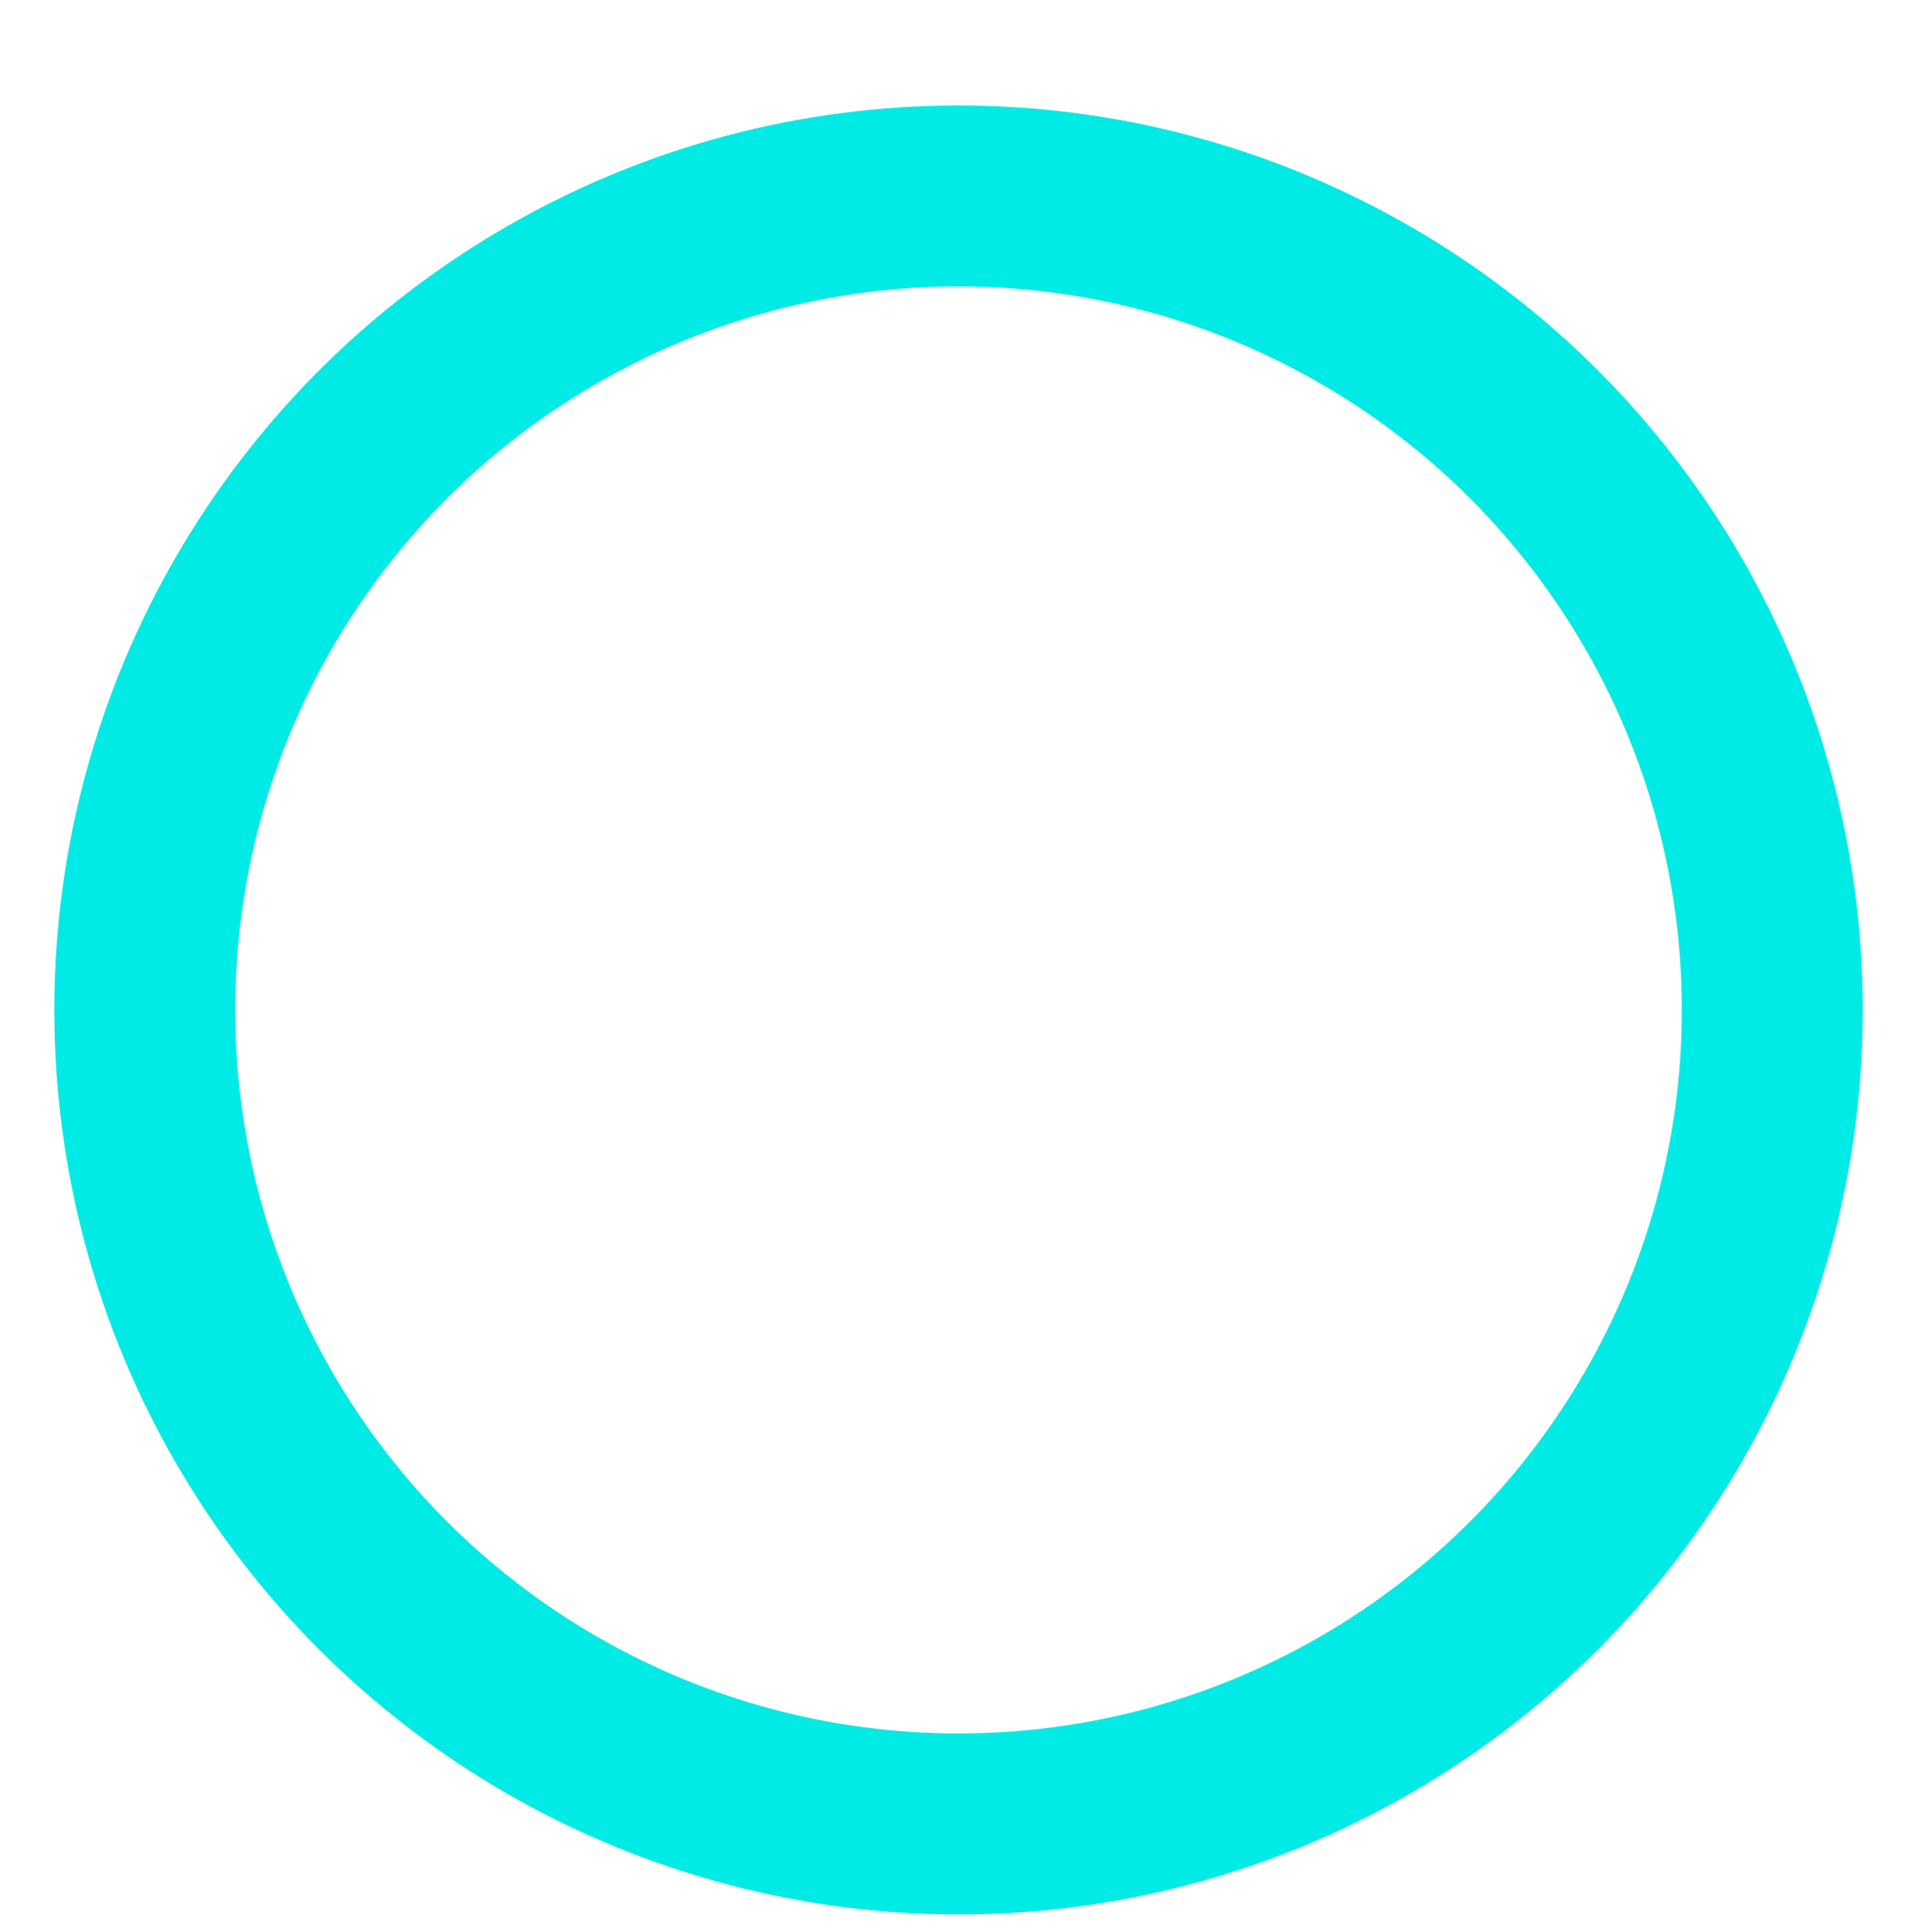 <svg height="128.178" viewBox="0 0 127.605 128.178" width="127.605" xmlns="http://www.w3.org/2000/svg"><g fill="none" stroke-width="12"><g stroke="#e3e3e3"><circle cx="63.605" cy="67" r="60" stroke="none"/><circle cx="63.605" cy="67" fill="none" r="54"/></g><g stroke="#00ebe5"><circle cx="63.605" cy="67" r="60" stroke="none"/><circle cx="63.605" cy="67" fill="none" r="54"/></g></g></svg>